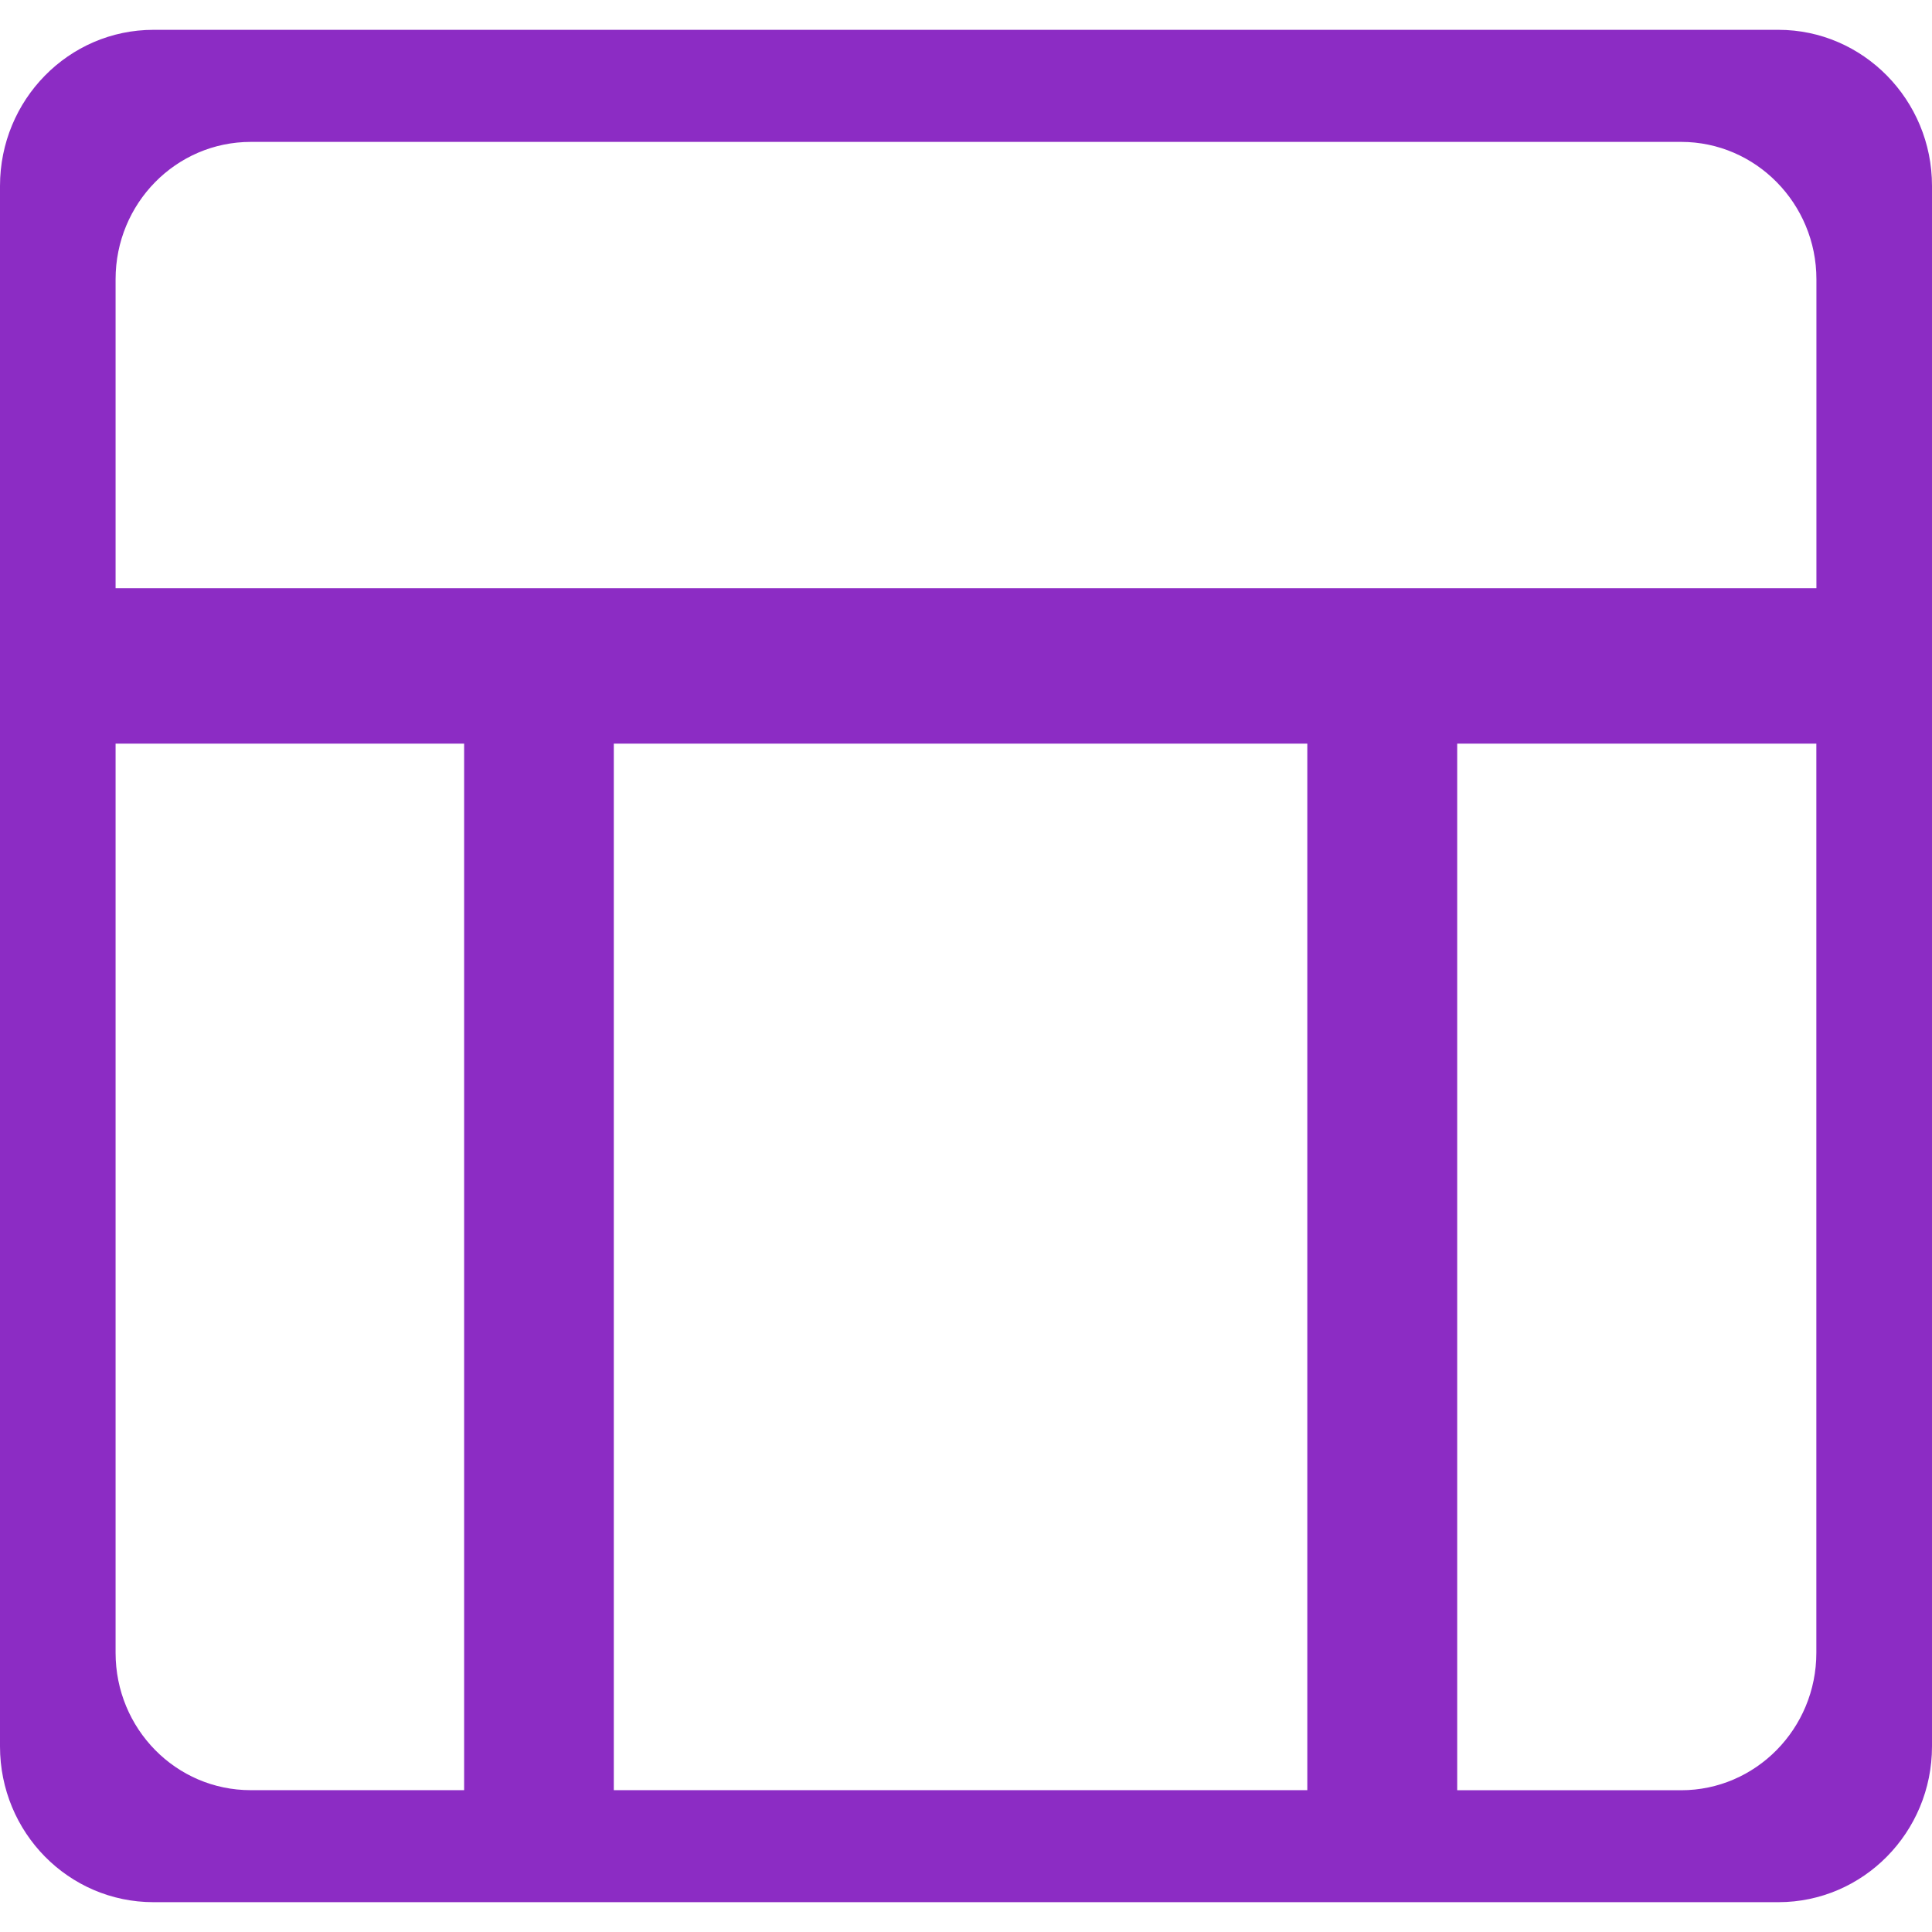 <!DOCTYPE svg PUBLIC "-//W3C//DTD SVG 1.1//EN" "http://www.w3.org/Graphics/SVG/1.1/DTD/svg11.dtd">

<!-- Uploaded to: SVG Repo, www.svgrepo.com, Transformed by: SVG Repo Mixer Tools -->
<svg fill="#8c2cc4" height="800px" width="800px" version="1.1" id="Capa_1" xmlns="http://www.w3.org/2000/svg" xmlns:xlink="http://www.w3.org/1999/xlink" viewBox="0 0 28.048 28.048" xml:space="preserve">

<g id="SVGRepo_bgCarrier" stroke-width="0"/>

<g id="SVGRepo_tracerCarrier" stroke-linecap="round" stroke-linejoin="round"/>

<g id="SVGRepo_iconCarrier"> <g> <path d="M25.818,0.433H2.229C0.995,0.433,0,1.451,0,2.699v22.654c0,1.25,0.995,2.262,2.229,2.262h23.589 c1.229,0,2.23-1.012,2.23-2.262V2.699C28.049,1.451,27.047,0.433,25.818,0.433z M3.642,2.06h20.765 c1.082,0,1.963,0.895,1.963,1.994V8.54H1.678V4.054C1.678,2.954,2.554,2.06,3.642,2.06z M18.979,10.796v15.193H8.911V10.796H18.979 z M1.678,23.995V10.796h5.06v15.193H3.642C2.554,25.99,1.678,25.097,1.678,23.995z M24.406,25.99h-3.251V10.796h5.214v13.199 C26.369,25.097,25.488,25.99,24.406,25.99z"/> <g> </g> <g> </g> <g> </g> <g> </g> <g> </g> <g> </g> <g> </g> <g> </g> <g> </g> <g> </g> <g> </g> <g> </g> <g> </g> <g> </g> <g> </g> </g> </g>

</svg>